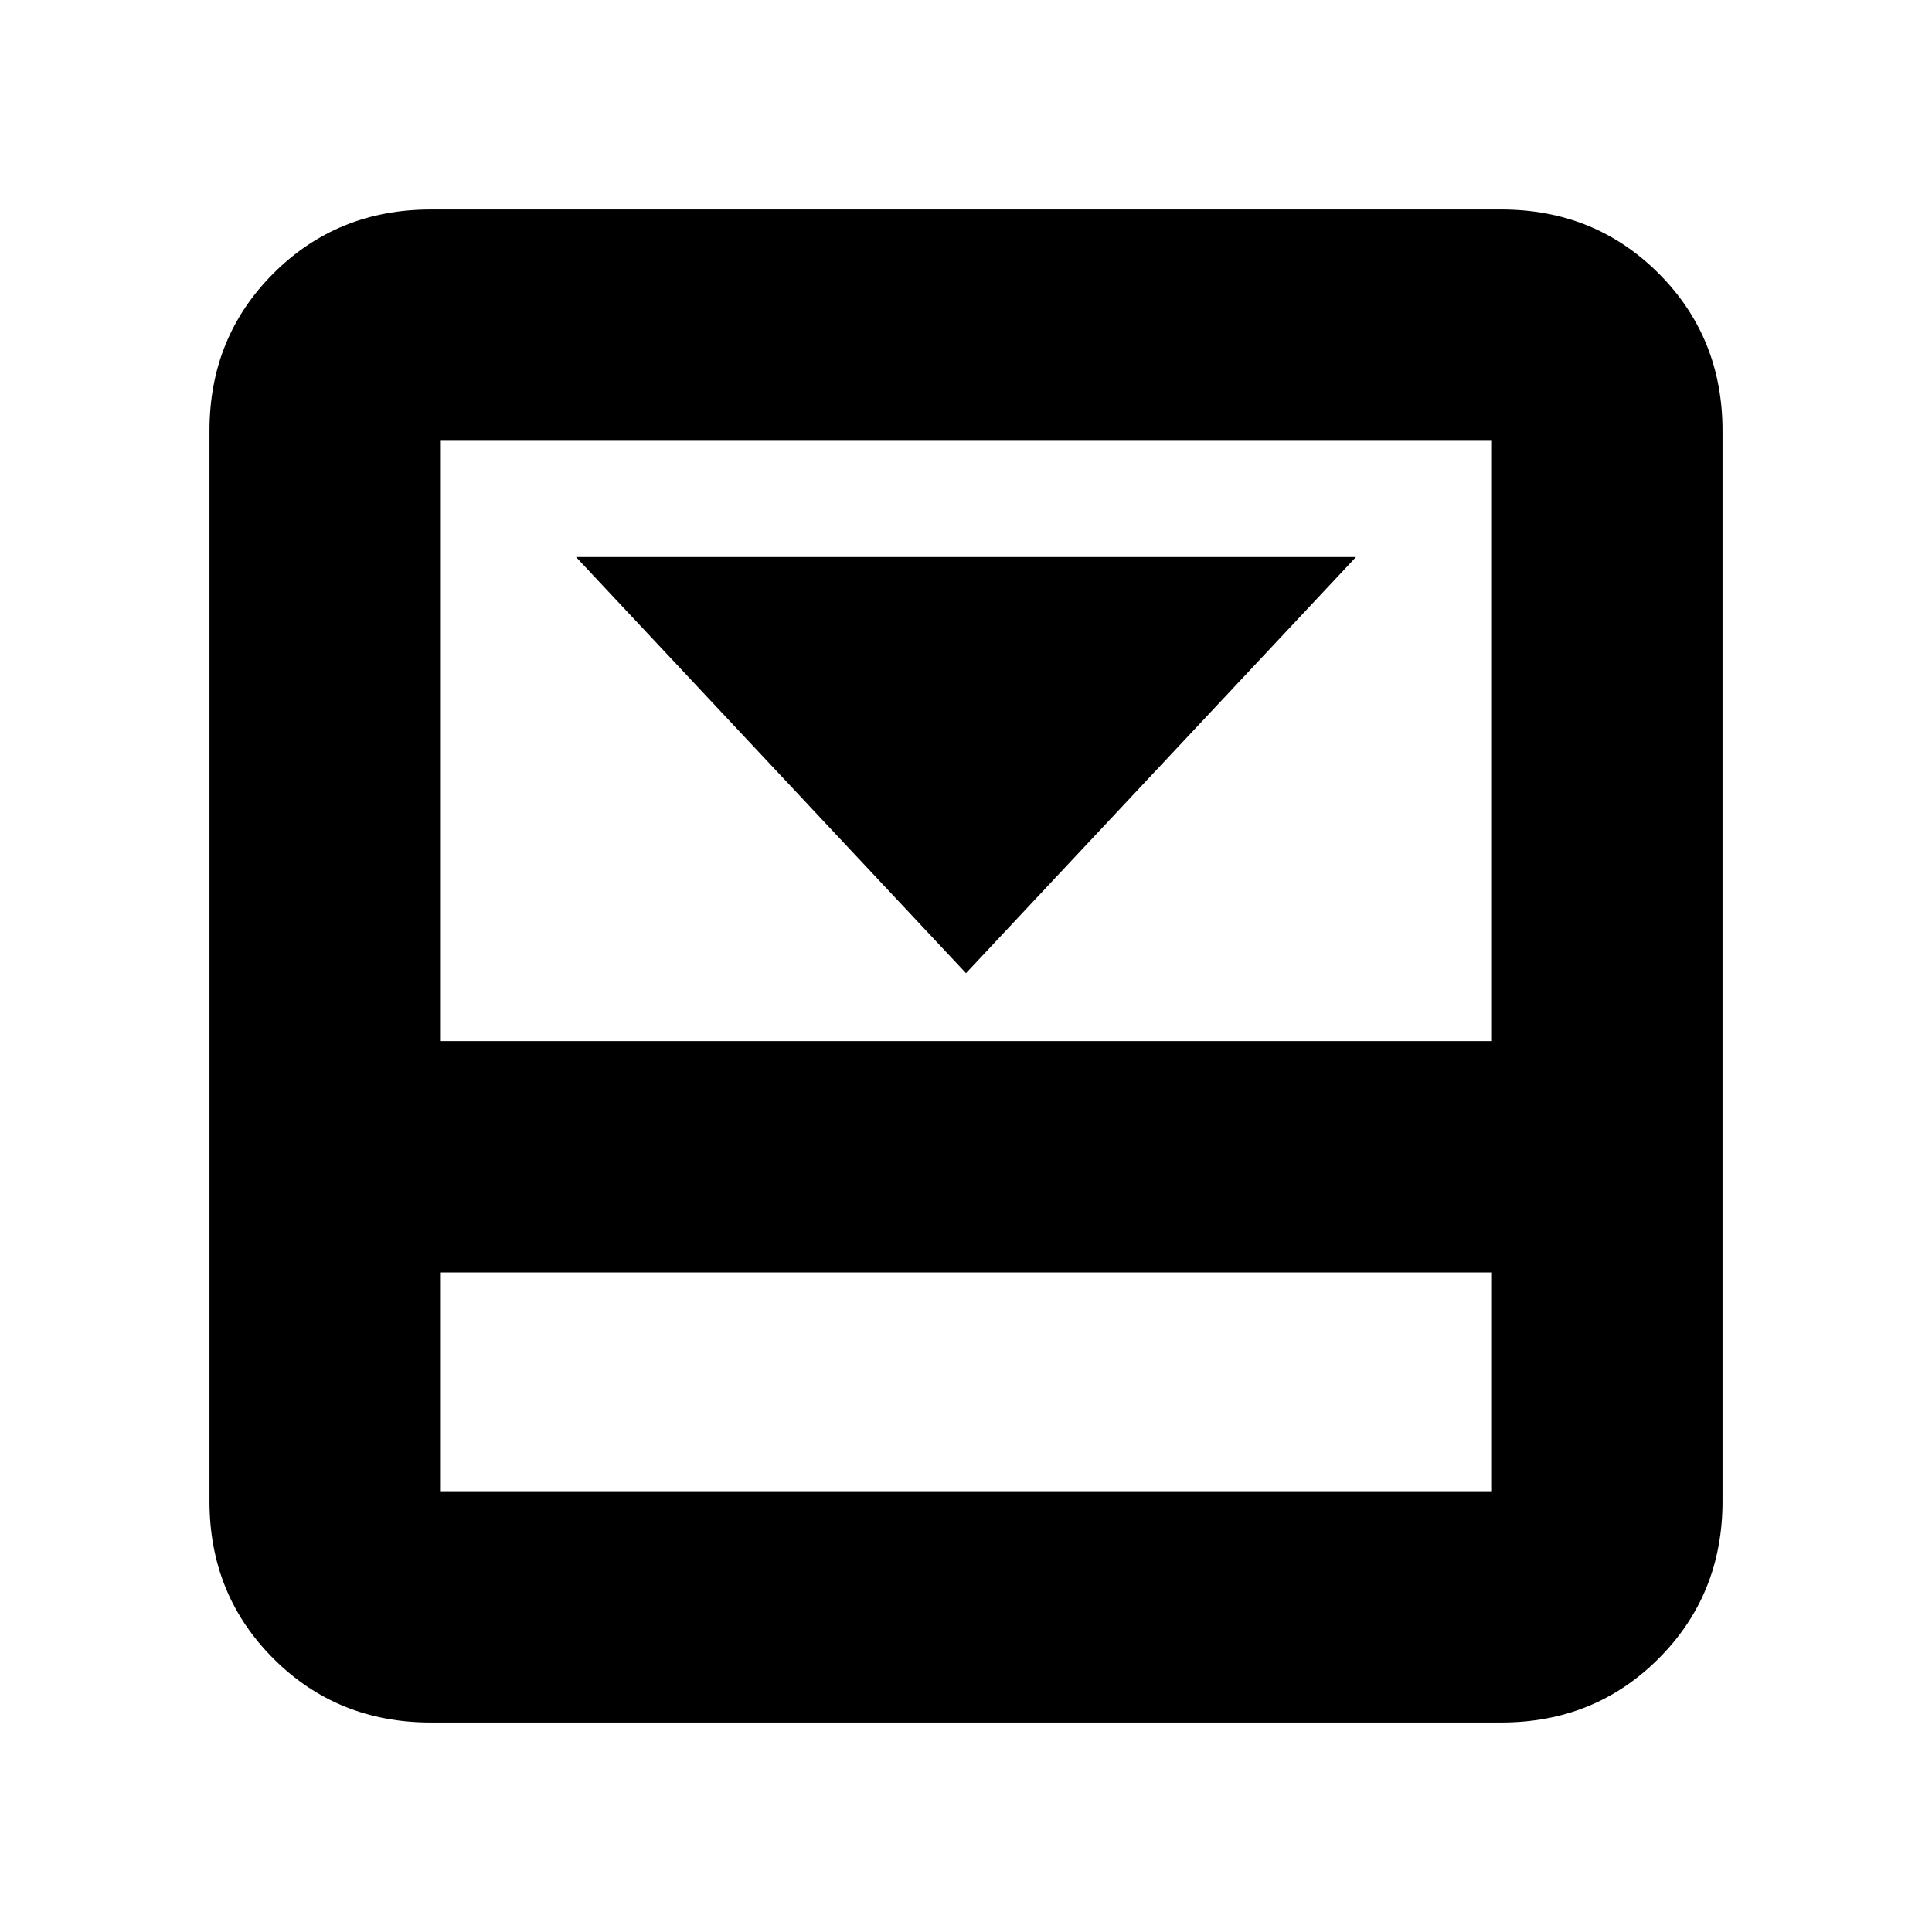 <svg xmlns="http://www.w3.org/2000/svg" height="20" viewBox="0 -960 960 960" width="20"><path d="m480-476.43 193.78-206.79H286.22L480-476.43Zm265.96-379.48q46.42 0 78.19 31.76 31.76 31.77 31.76 78.19v531.92q0 46.42-31.76 78.18-31.77 31.77-78.19 31.77H214.04q-46.42 0-78.18-31.77-31.77-31.76-31.77-78.18v-531.92q0-46.42 31.77-78.19 31.76-31.76 78.18-31.76h531.92ZM219.04-327.74v108.7h521.92v-108.7H219.04ZM740.96-442.7v-298.26H219.04v298.26h521.92ZM219.04-327.74v108.7-108.7Z"/></svg>